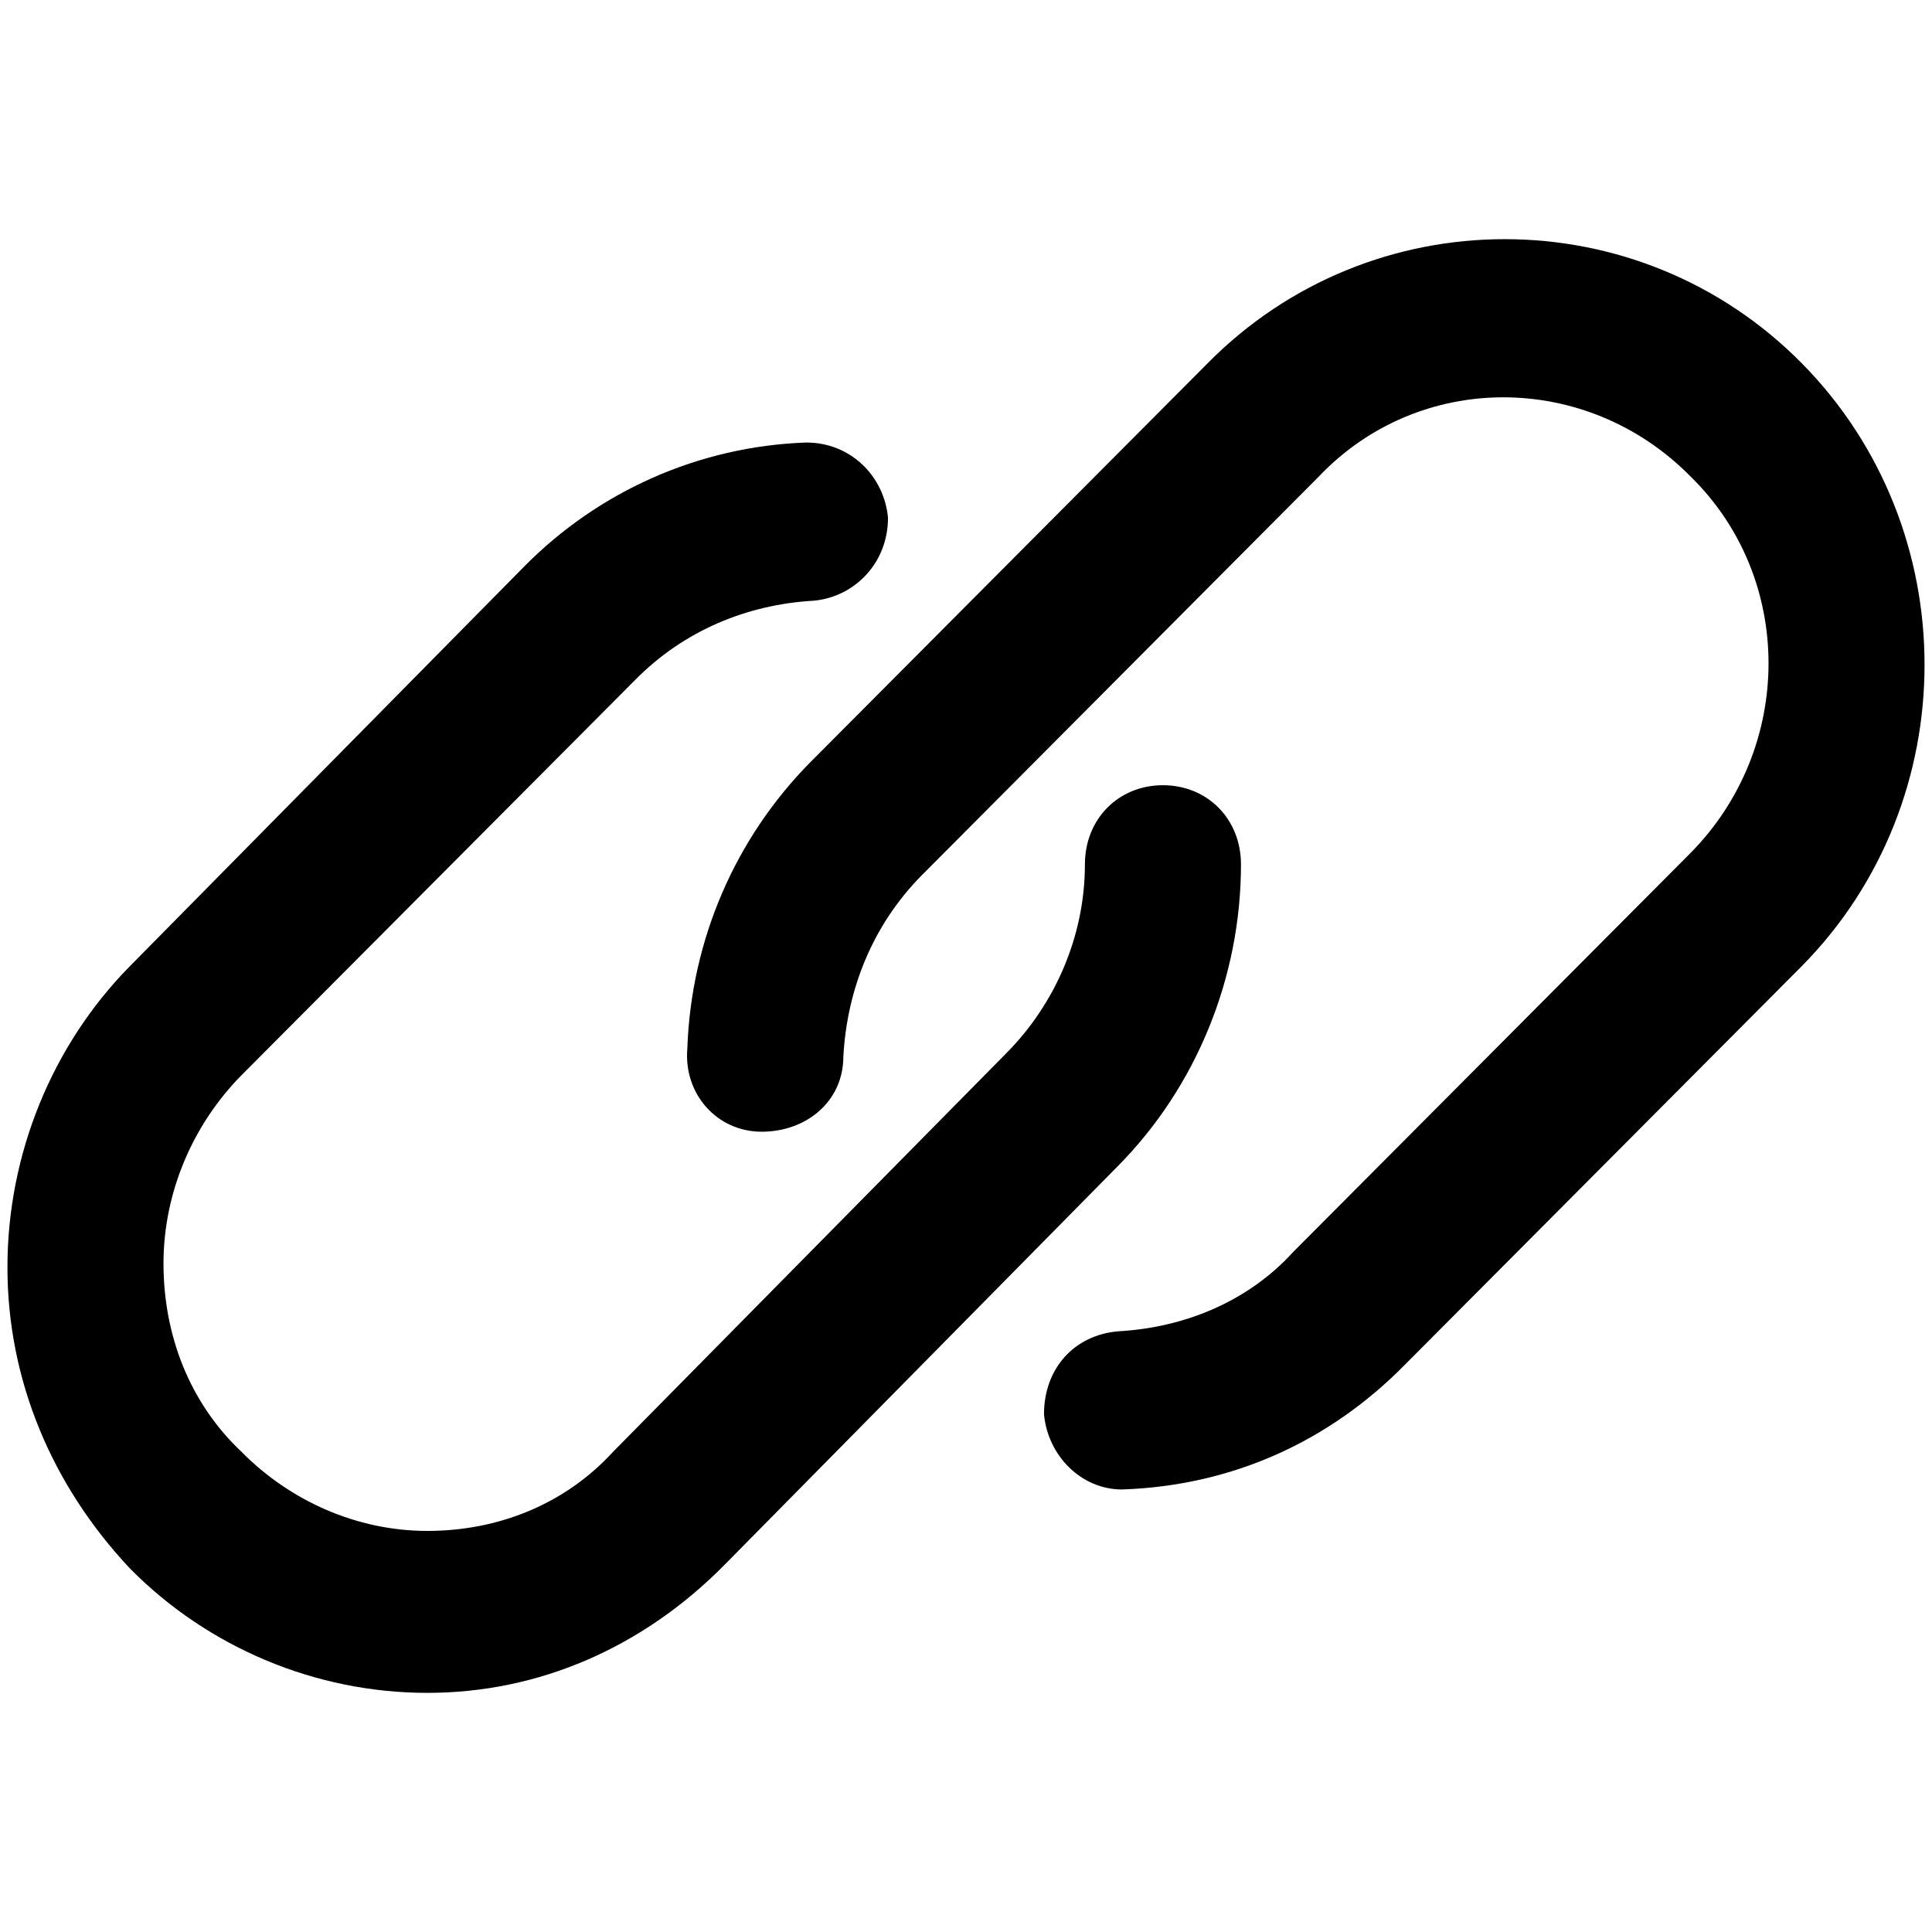 <svg width="40" height="40" viewBox="0 0 40 40" fill="none" xmlns="http://www.w3.org/2000/svg">
<path d="M8.847 35.049C6.539 35.049 4.308 34.113 2.693 32.476C1.077 30.76 0.154 28.577 0.154 26.238C0.154 23.899 1.077 21.637 2.693 20L10.847 11.735C12.385 10.175 14.462 9.24 16.693 9.162C17.616 9.162 18.308 9.864 18.385 10.721C18.385 11.657 17.693 12.359 16.847 12.437C15.462 12.515 14.154 13.06 13.154 14.074L5 22.261C4 23.275 3.385 24.678 3.385 26.16C3.385 27.641 3.924 29.045 5 30.058C6 31.072 7.385 31.696 8.847 31.696C10.308 31.696 11.693 31.15 12.693 30.058L20.847 21.793C21.847 20.78 22.462 19.376 22.462 17.895C22.462 16.959 23.154 16.257 24.077 16.257C25 16.257 25.693 16.959 25.693 17.895C25.693 20.234 24.77 22.495 23.154 24.133L15.001 32.398C13.308 34.113 11.154 35.049 8.847 35.049Z" fill="black"/>
<path d="M23.23 30.838C22.384 30.838 21.692 30.136 21.615 29.279C21.615 28.343 22.23 27.641 23.154 27.563C24.538 27.485 25.846 26.939 26.769 25.926L35 17.661C37.154 15.477 37.154 11.969 35 9.864C32.846 7.68 29.384 7.68 27.307 9.864L19.077 18.129C18.077 19.142 17.538 20.468 17.461 21.871C17.461 22.807 16.692 23.431 15.769 23.431C14.846 23.431 14.153 22.651 14.23 21.715C14.307 19.454 15.23 17.349 16.769 15.789L25 7.524C28.384 4.094 33.923 4.094 37.307 7.524C40.692 10.955 40.692 16.569 37.307 20L29.077 28.265C27.538 29.825 25.538 30.76 23.23 30.838Z" fill="black"/>
</svg>
